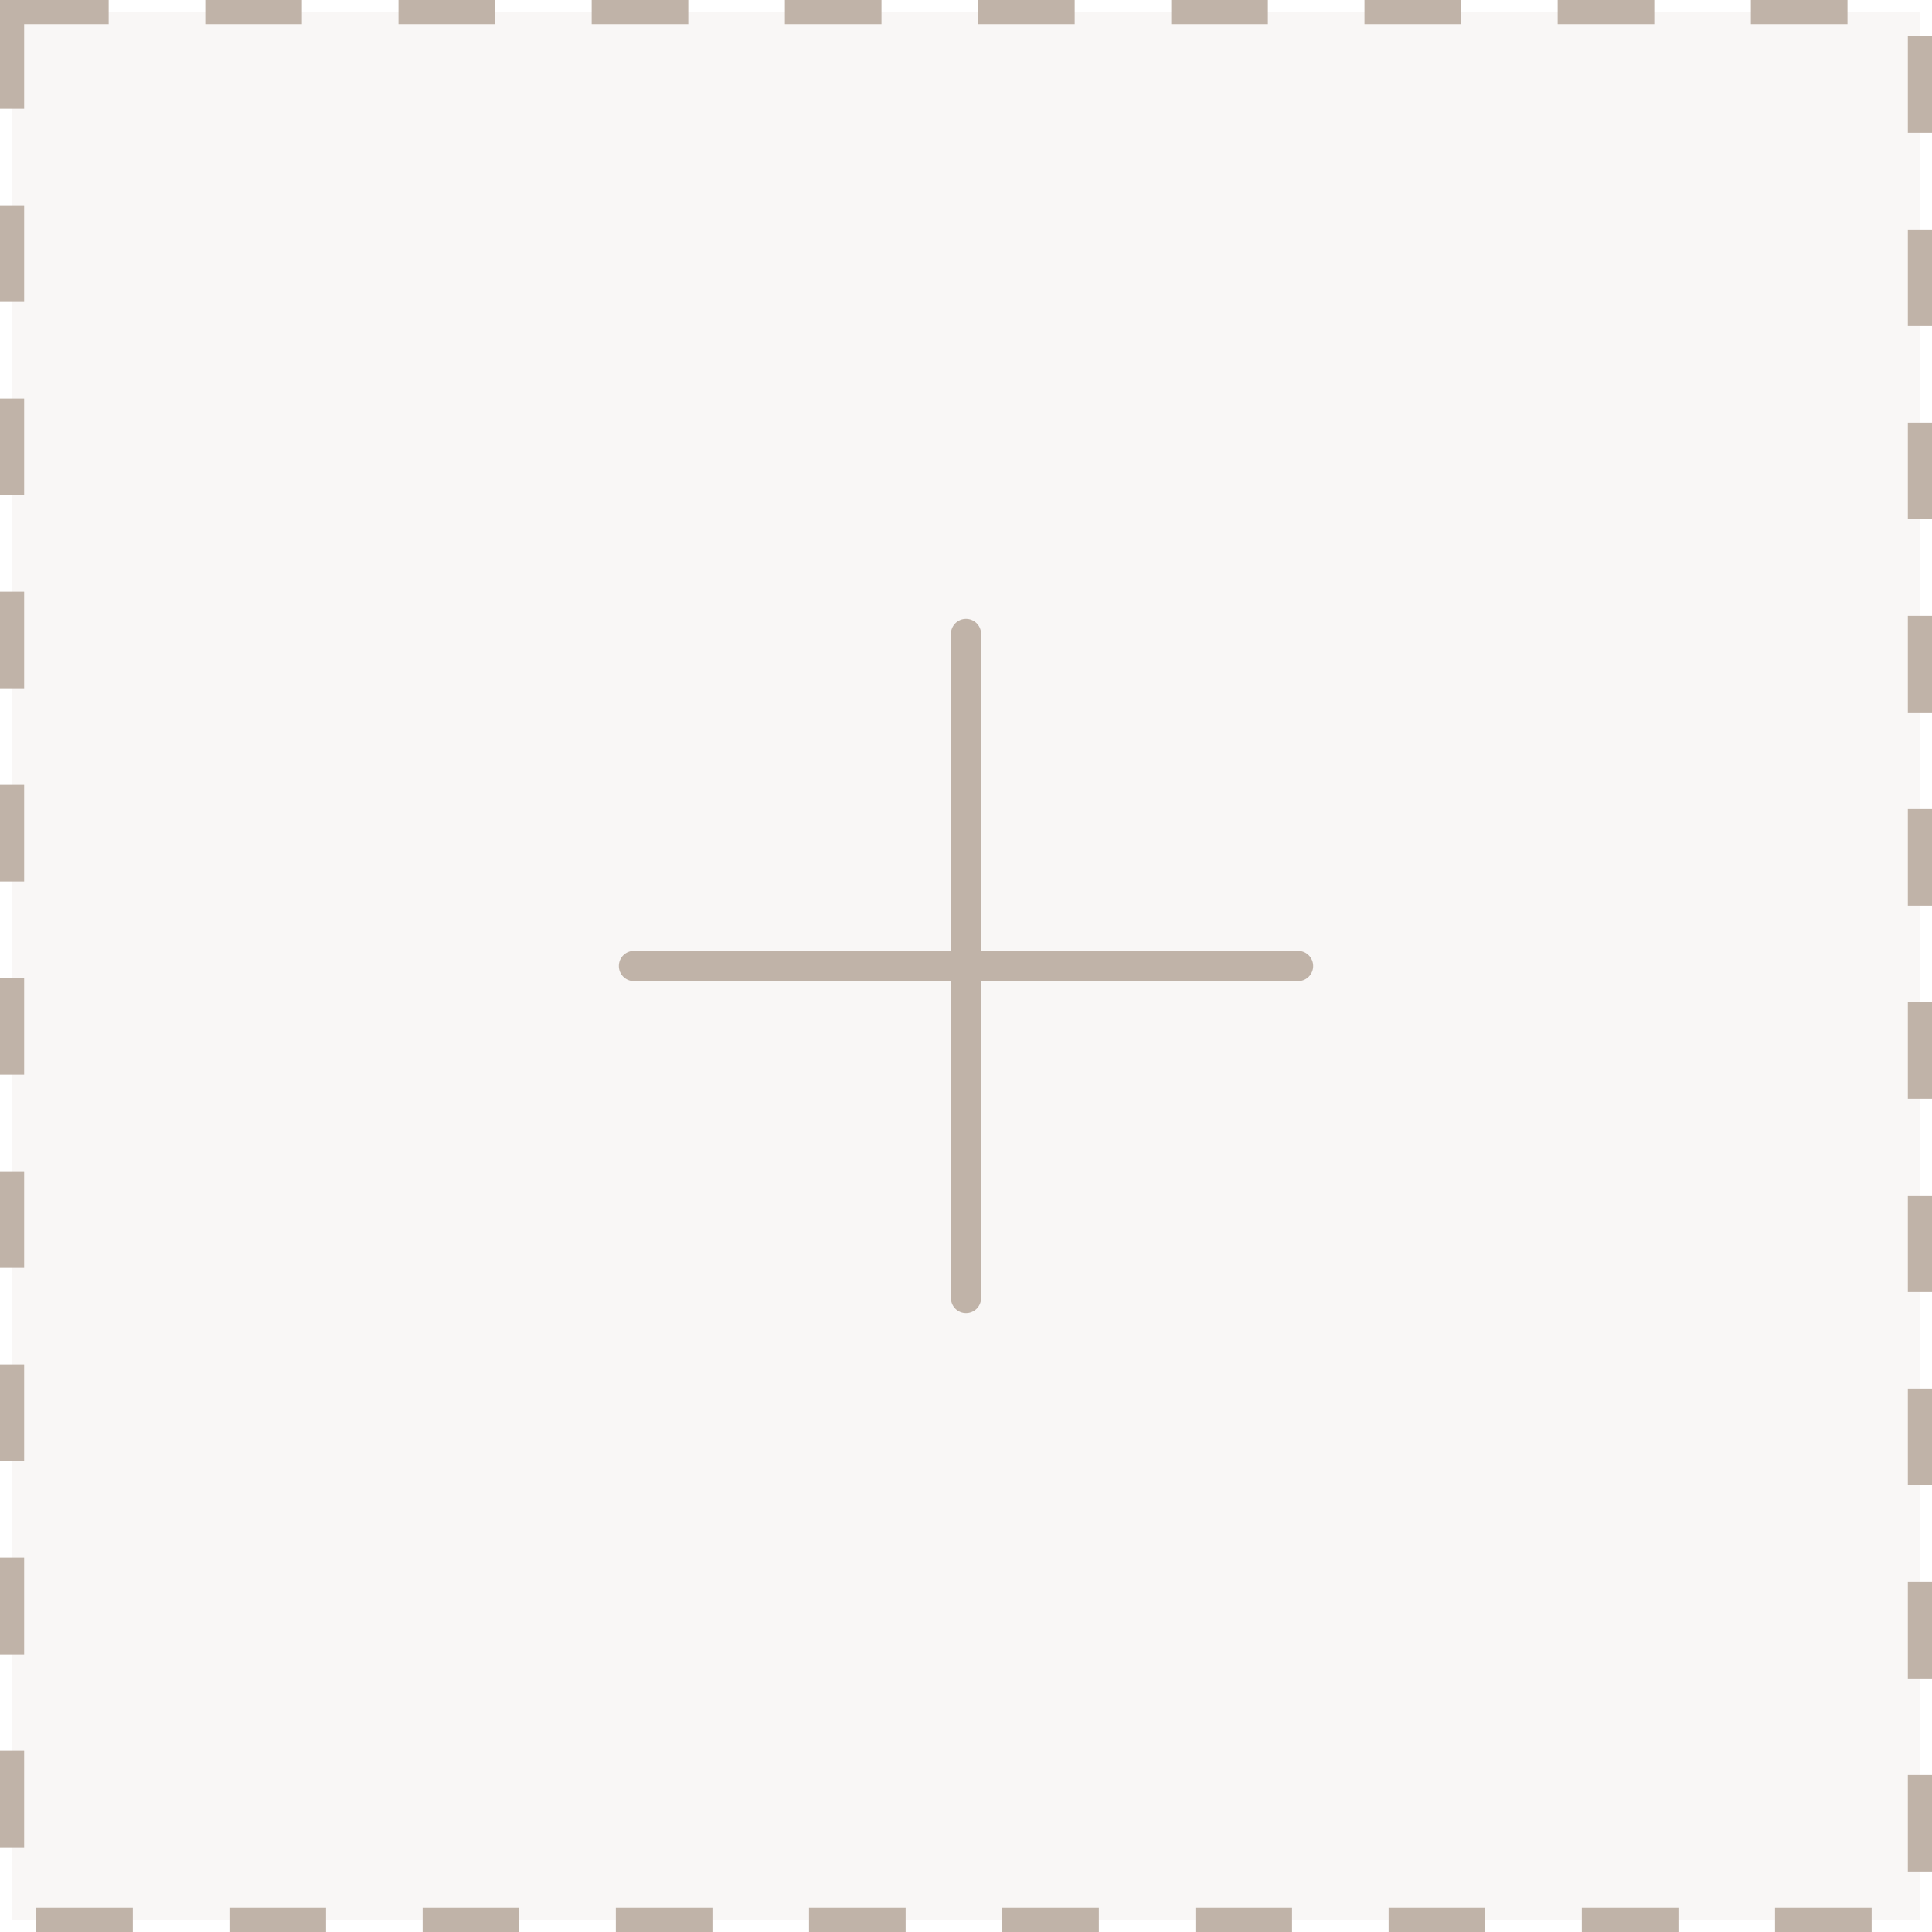 <svg width="80" height="80" viewBox="0 0 80 80" fill="none" xmlns="http://www.w3.org/2000/svg">
<rect x="0.5" y="0.5" width="79" height="79" fill="#C0B3A8" fill-opacity="0.1" stroke="#C0B3A8" stroke-dasharray="4 4"/>
<path d="M54.375 40C54.375 40.166 54.309 40.325 54.192 40.442C54.075 40.559 53.916 40.625 53.75 40.625H40.625V53.75C40.625 53.916 40.559 54.075 40.442 54.192C40.325 54.309 40.166 54.375 40 54.375C39.834 54.375 39.675 54.309 39.558 54.192C39.441 54.075 39.375 53.916 39.375 53.75V40.625H26.25C26.084 40.625 25.925 40.559 25.808 40.442C25.691 40.325 25.625 40.166 25.625 40C25.625 39.834 25.691 39.675 25.808 39.558C25.925 39.441 26.084 39.375 26.25 39.375H39.375V26.25C39.375 26.084 39.441 25.925 39.558 25.808C39.675 25.691 39.834 25.625 40 25.625C40.166 25.625 40.325 25.691 40.442 25.808C40.559 25.925 40.625 26.084 40.625 26.25V39.375H53.75C53.916 39.375 54.075 39.441 54.192 39.558C54.309 39.675 54.375 39.834 54.375 40Z" fill="#C0B3A8"/>
</svg>
